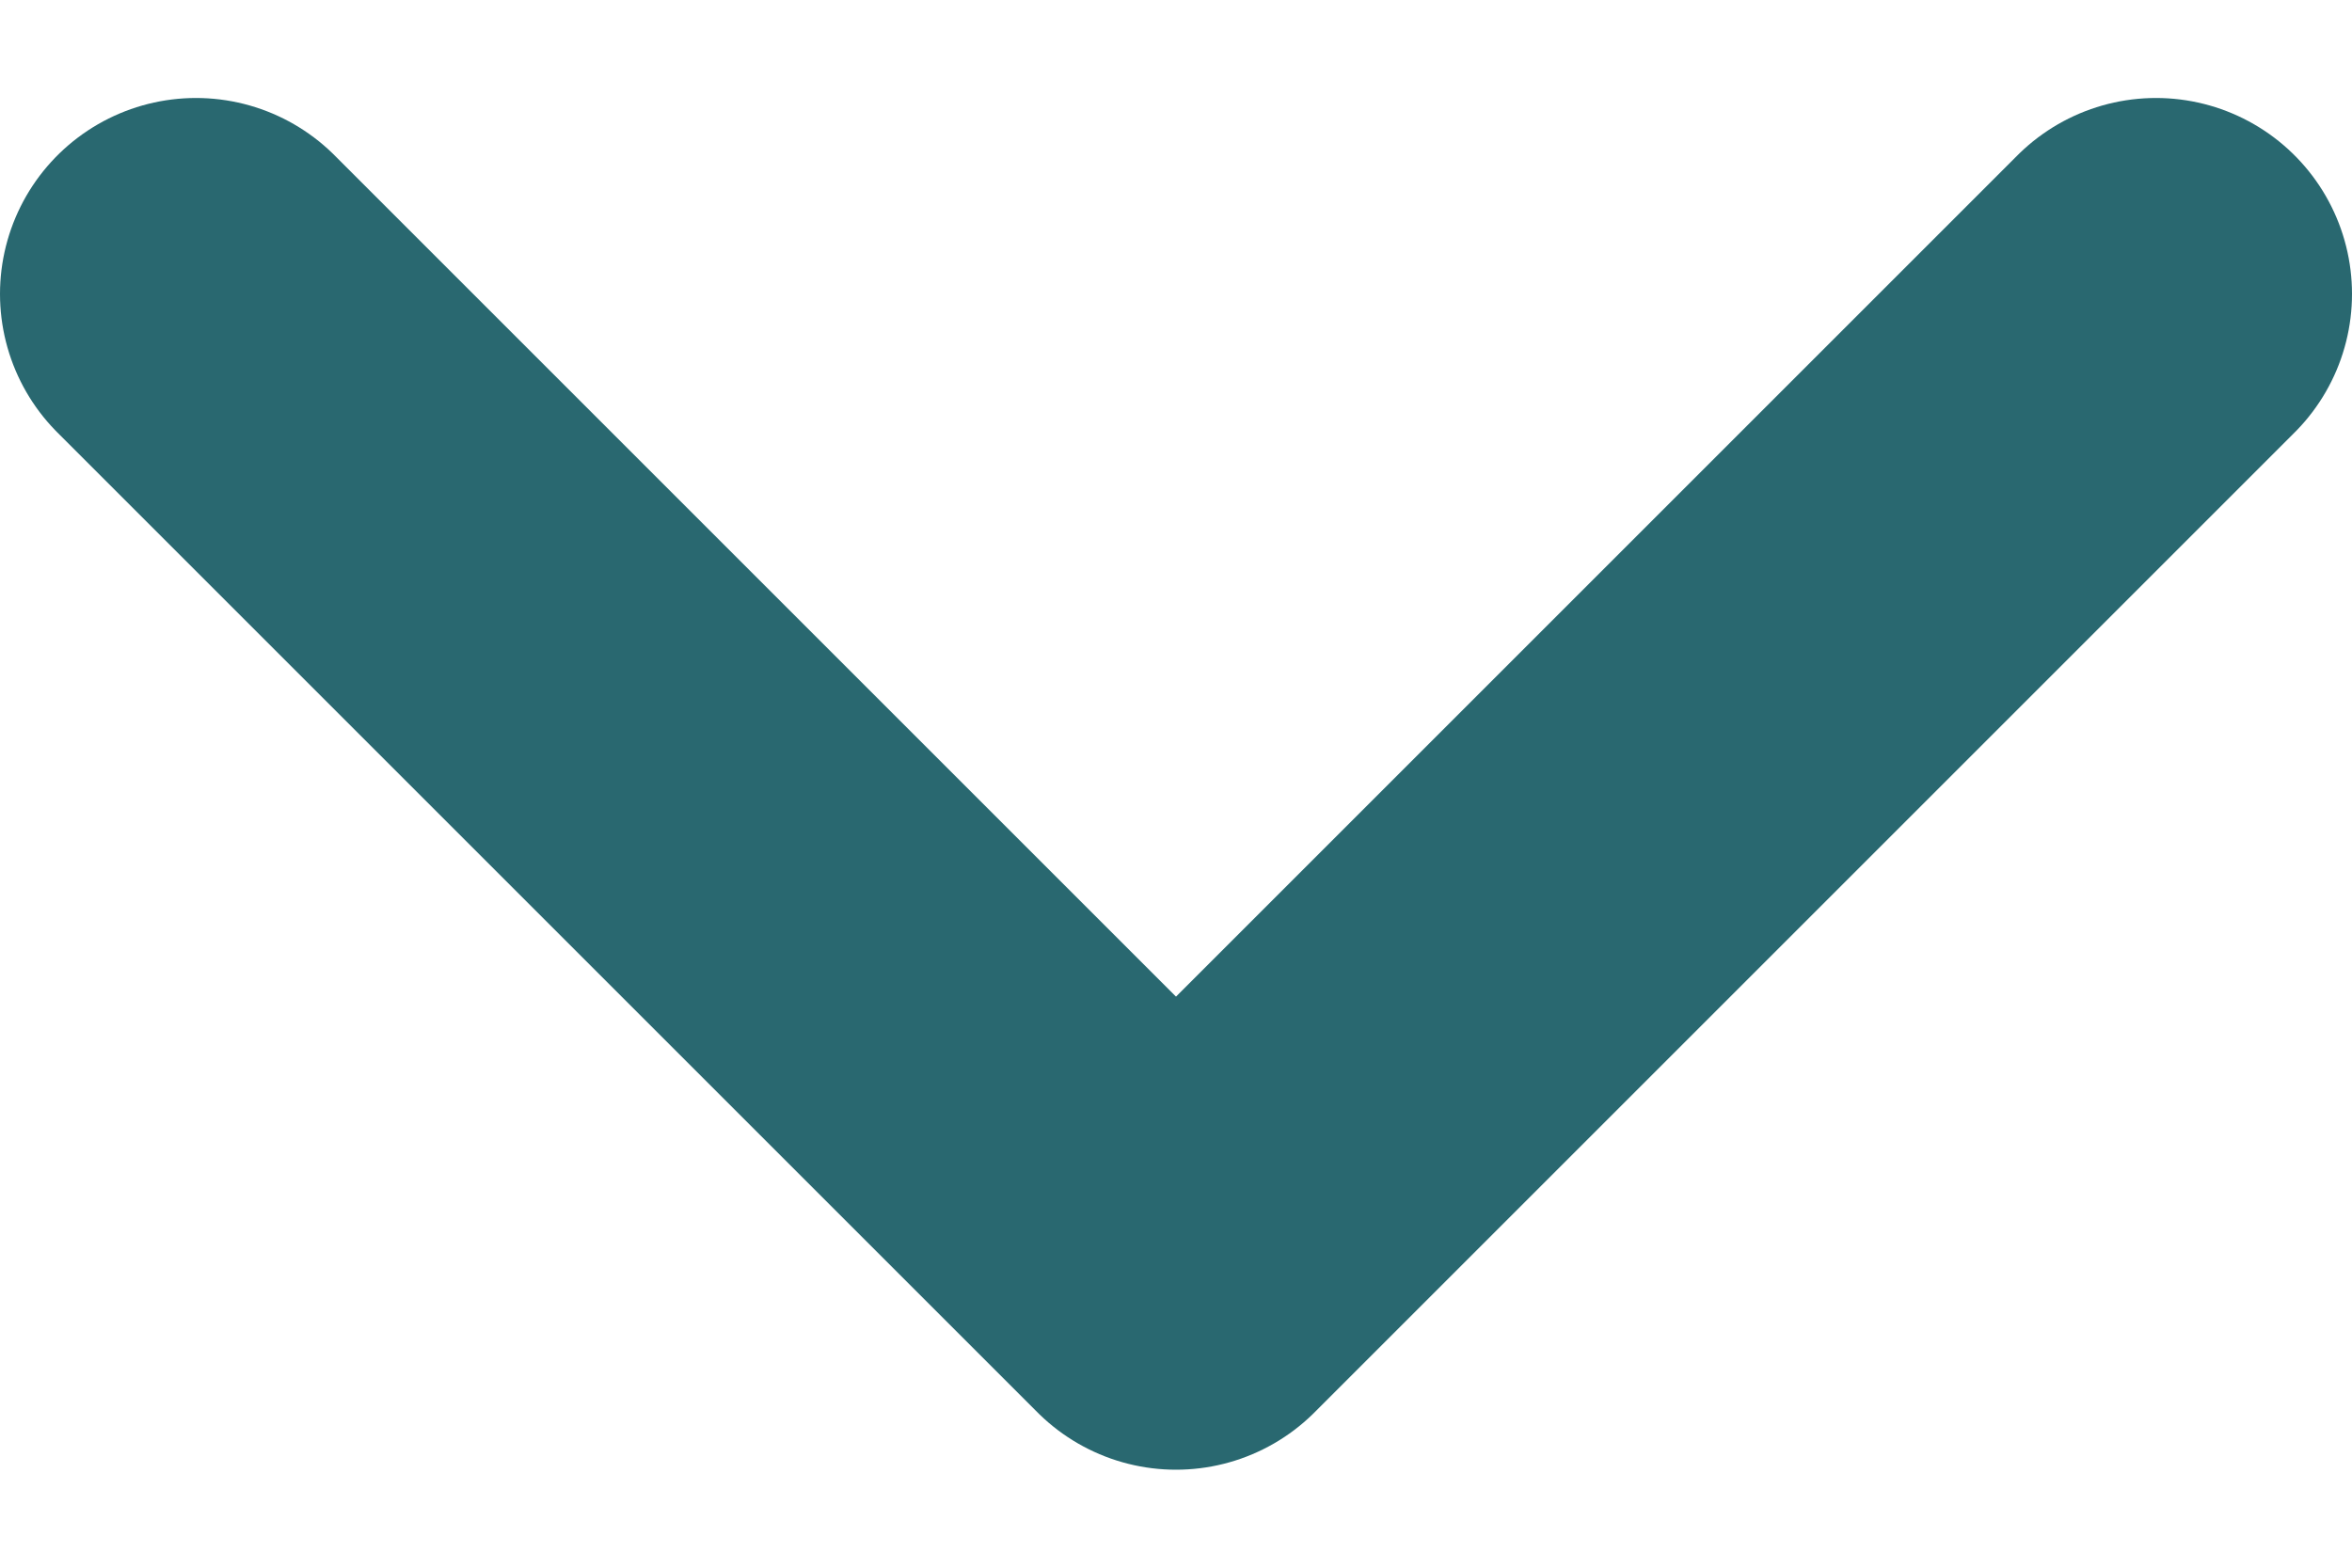 <svg width="12" height="8" viewBox="0 0 12 8" fill="none" xmlns="http://www.w3.org/2000/svg">
<path d="M1 1.5L6 6.5L11 1.5" stroke="#296870" stroke-width="2" stroke-linecap="round" stroke-linejoin="round"/>
</svg>
